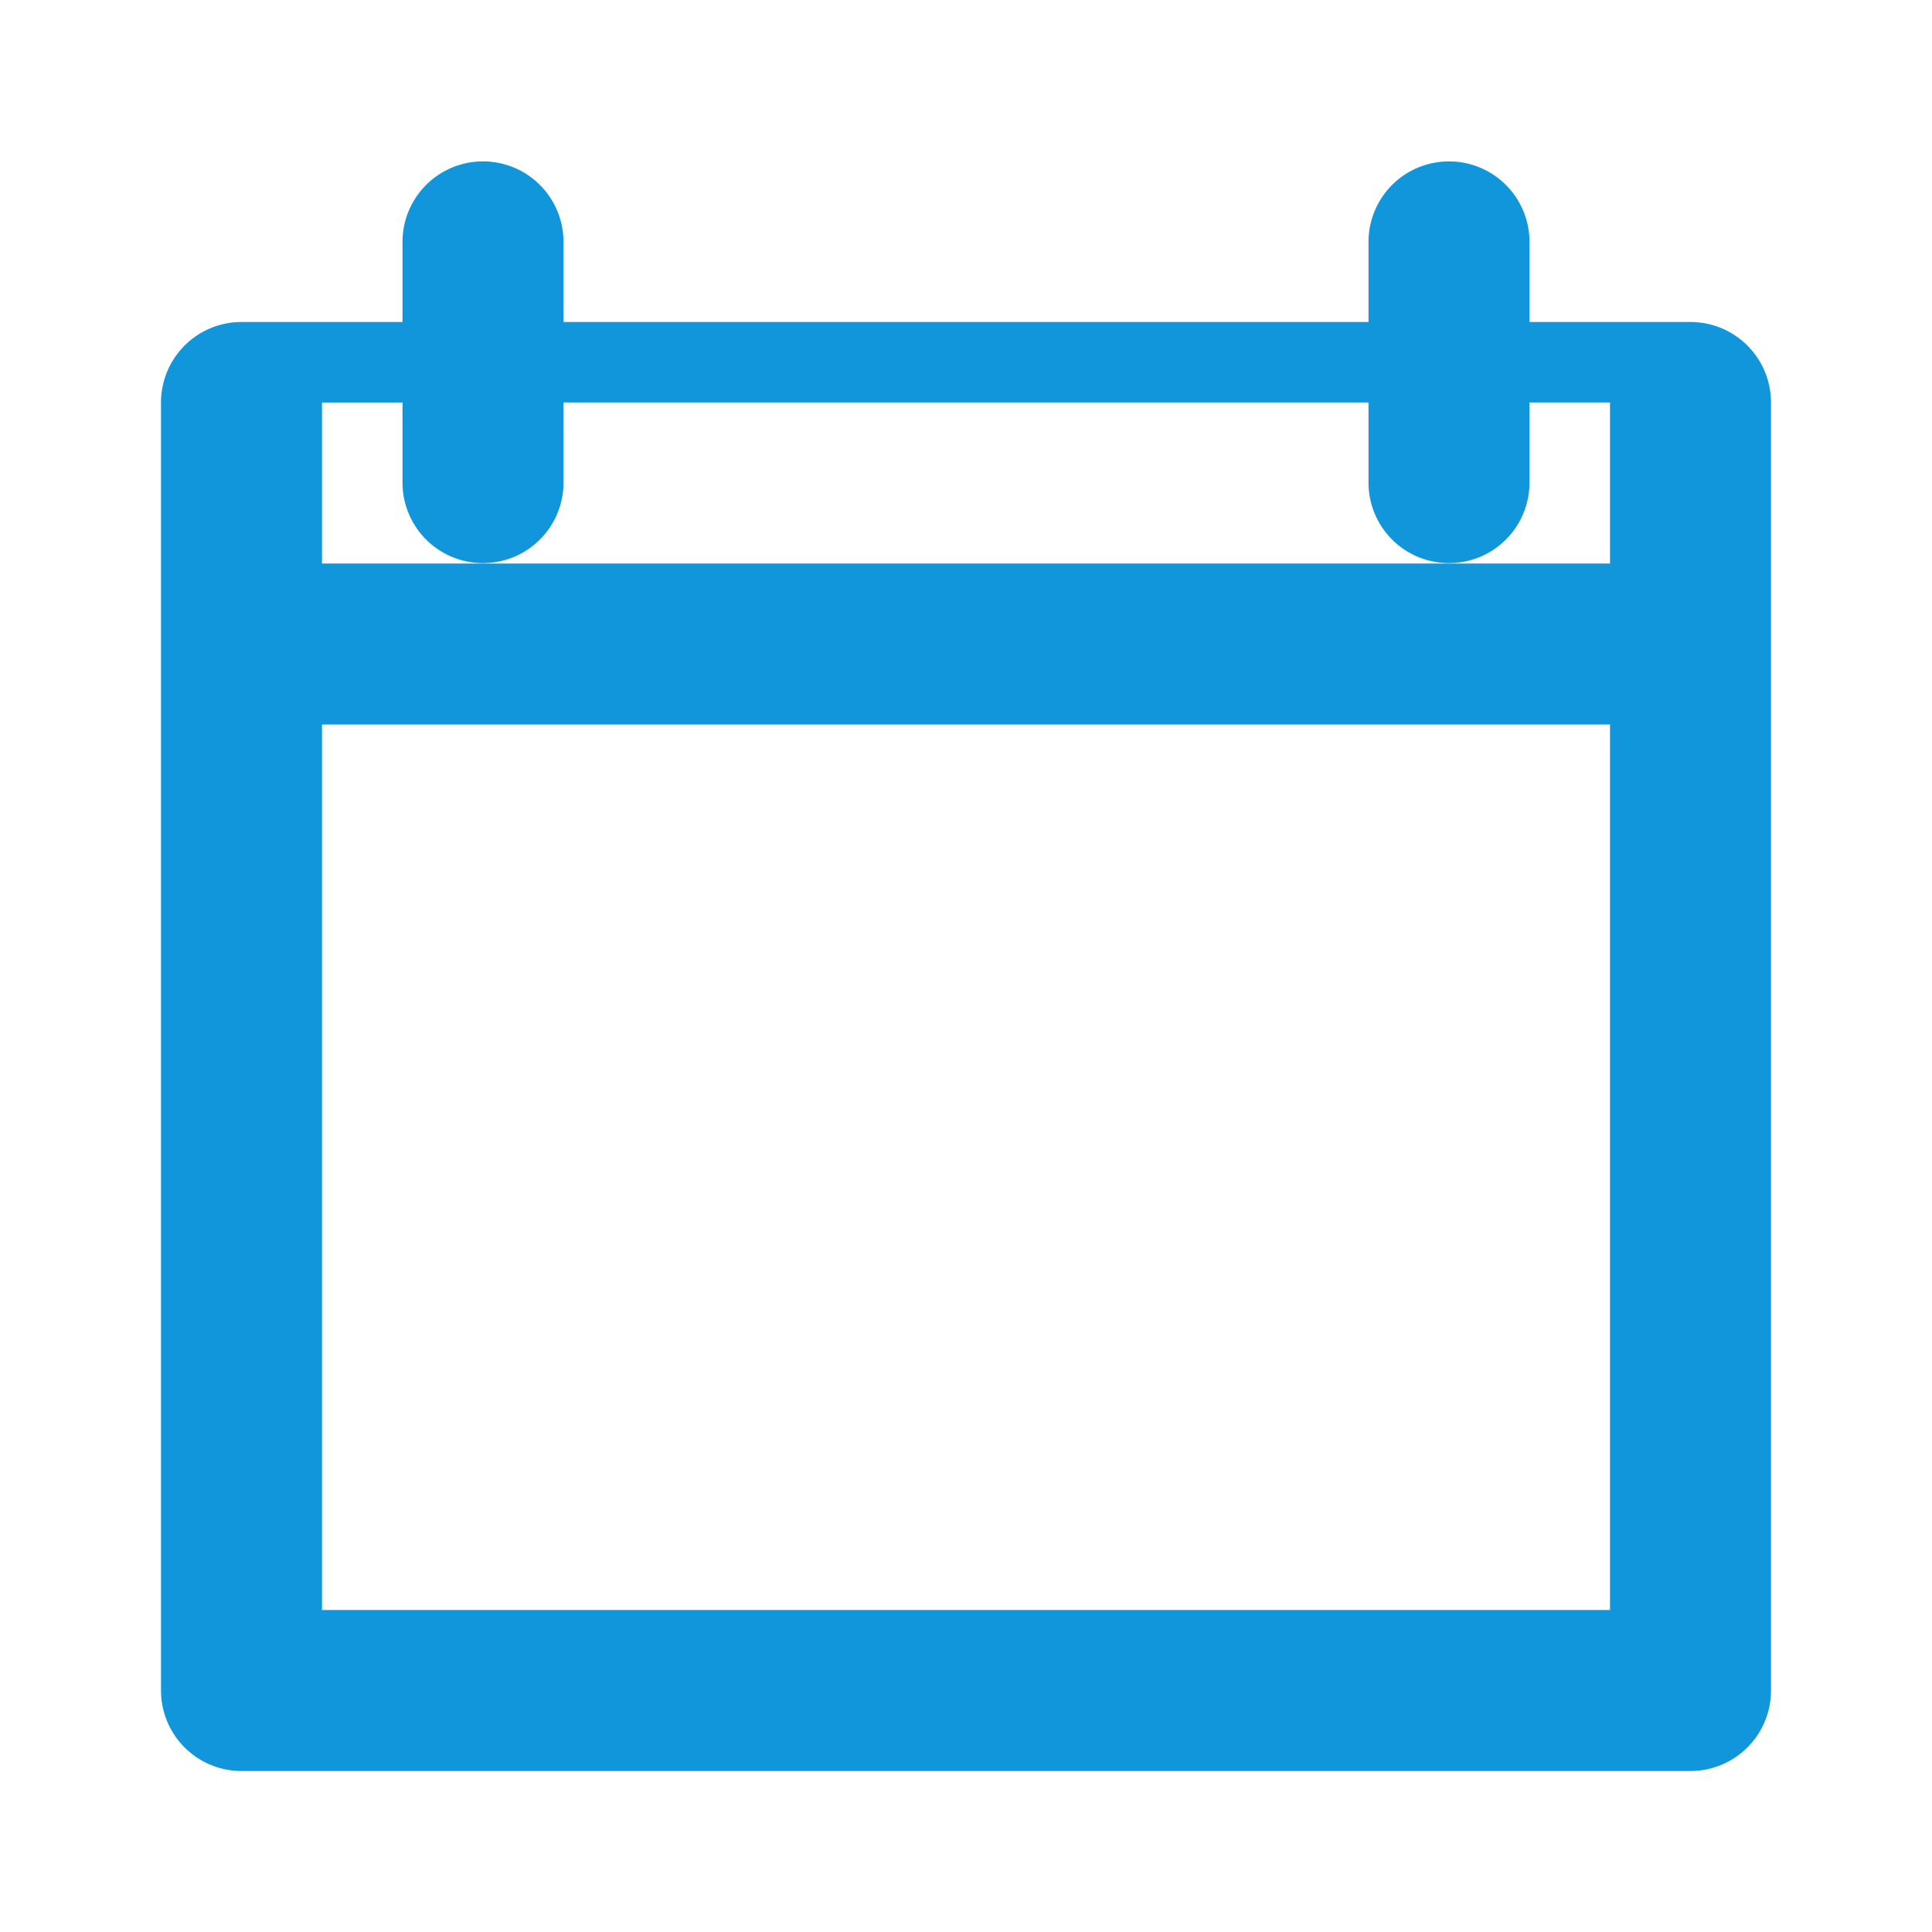 <svg t="1699436129175" class="icon" viewBox="0 0 1024 1024" version="1.1" xmlns="http://www.w3.org/2000/svg" p-id="1478">
  <path d="M896 170.667h-85.333V128a42.667 42.667 0 0 0-85.333 0v42.667H298.667V128a42.667 42.667 0 0 0-85.333 0v42.667H128a42.667 42.667 0 0 0-42.667 42.667v682.667a42.667 42.667 0 0 0 42.667 42.667h768a42.667 42.667 0 0 0 42.667-42.667V213.333a42.667 42.667 0 0 0-42.667-42.667z m-42.667 682.667H170.667V384h682.667v469.333z m0-554.667H170.667v-85.333h42.667v42.667a42.667 42.667 0 0 0 85.333 0V213.333h426.667v42.667a42.667 42.667 0 0 0 85.333 0V213.333h42.667v85.333z" fill="#1296db" p-id="1479"></path>
</svg> 